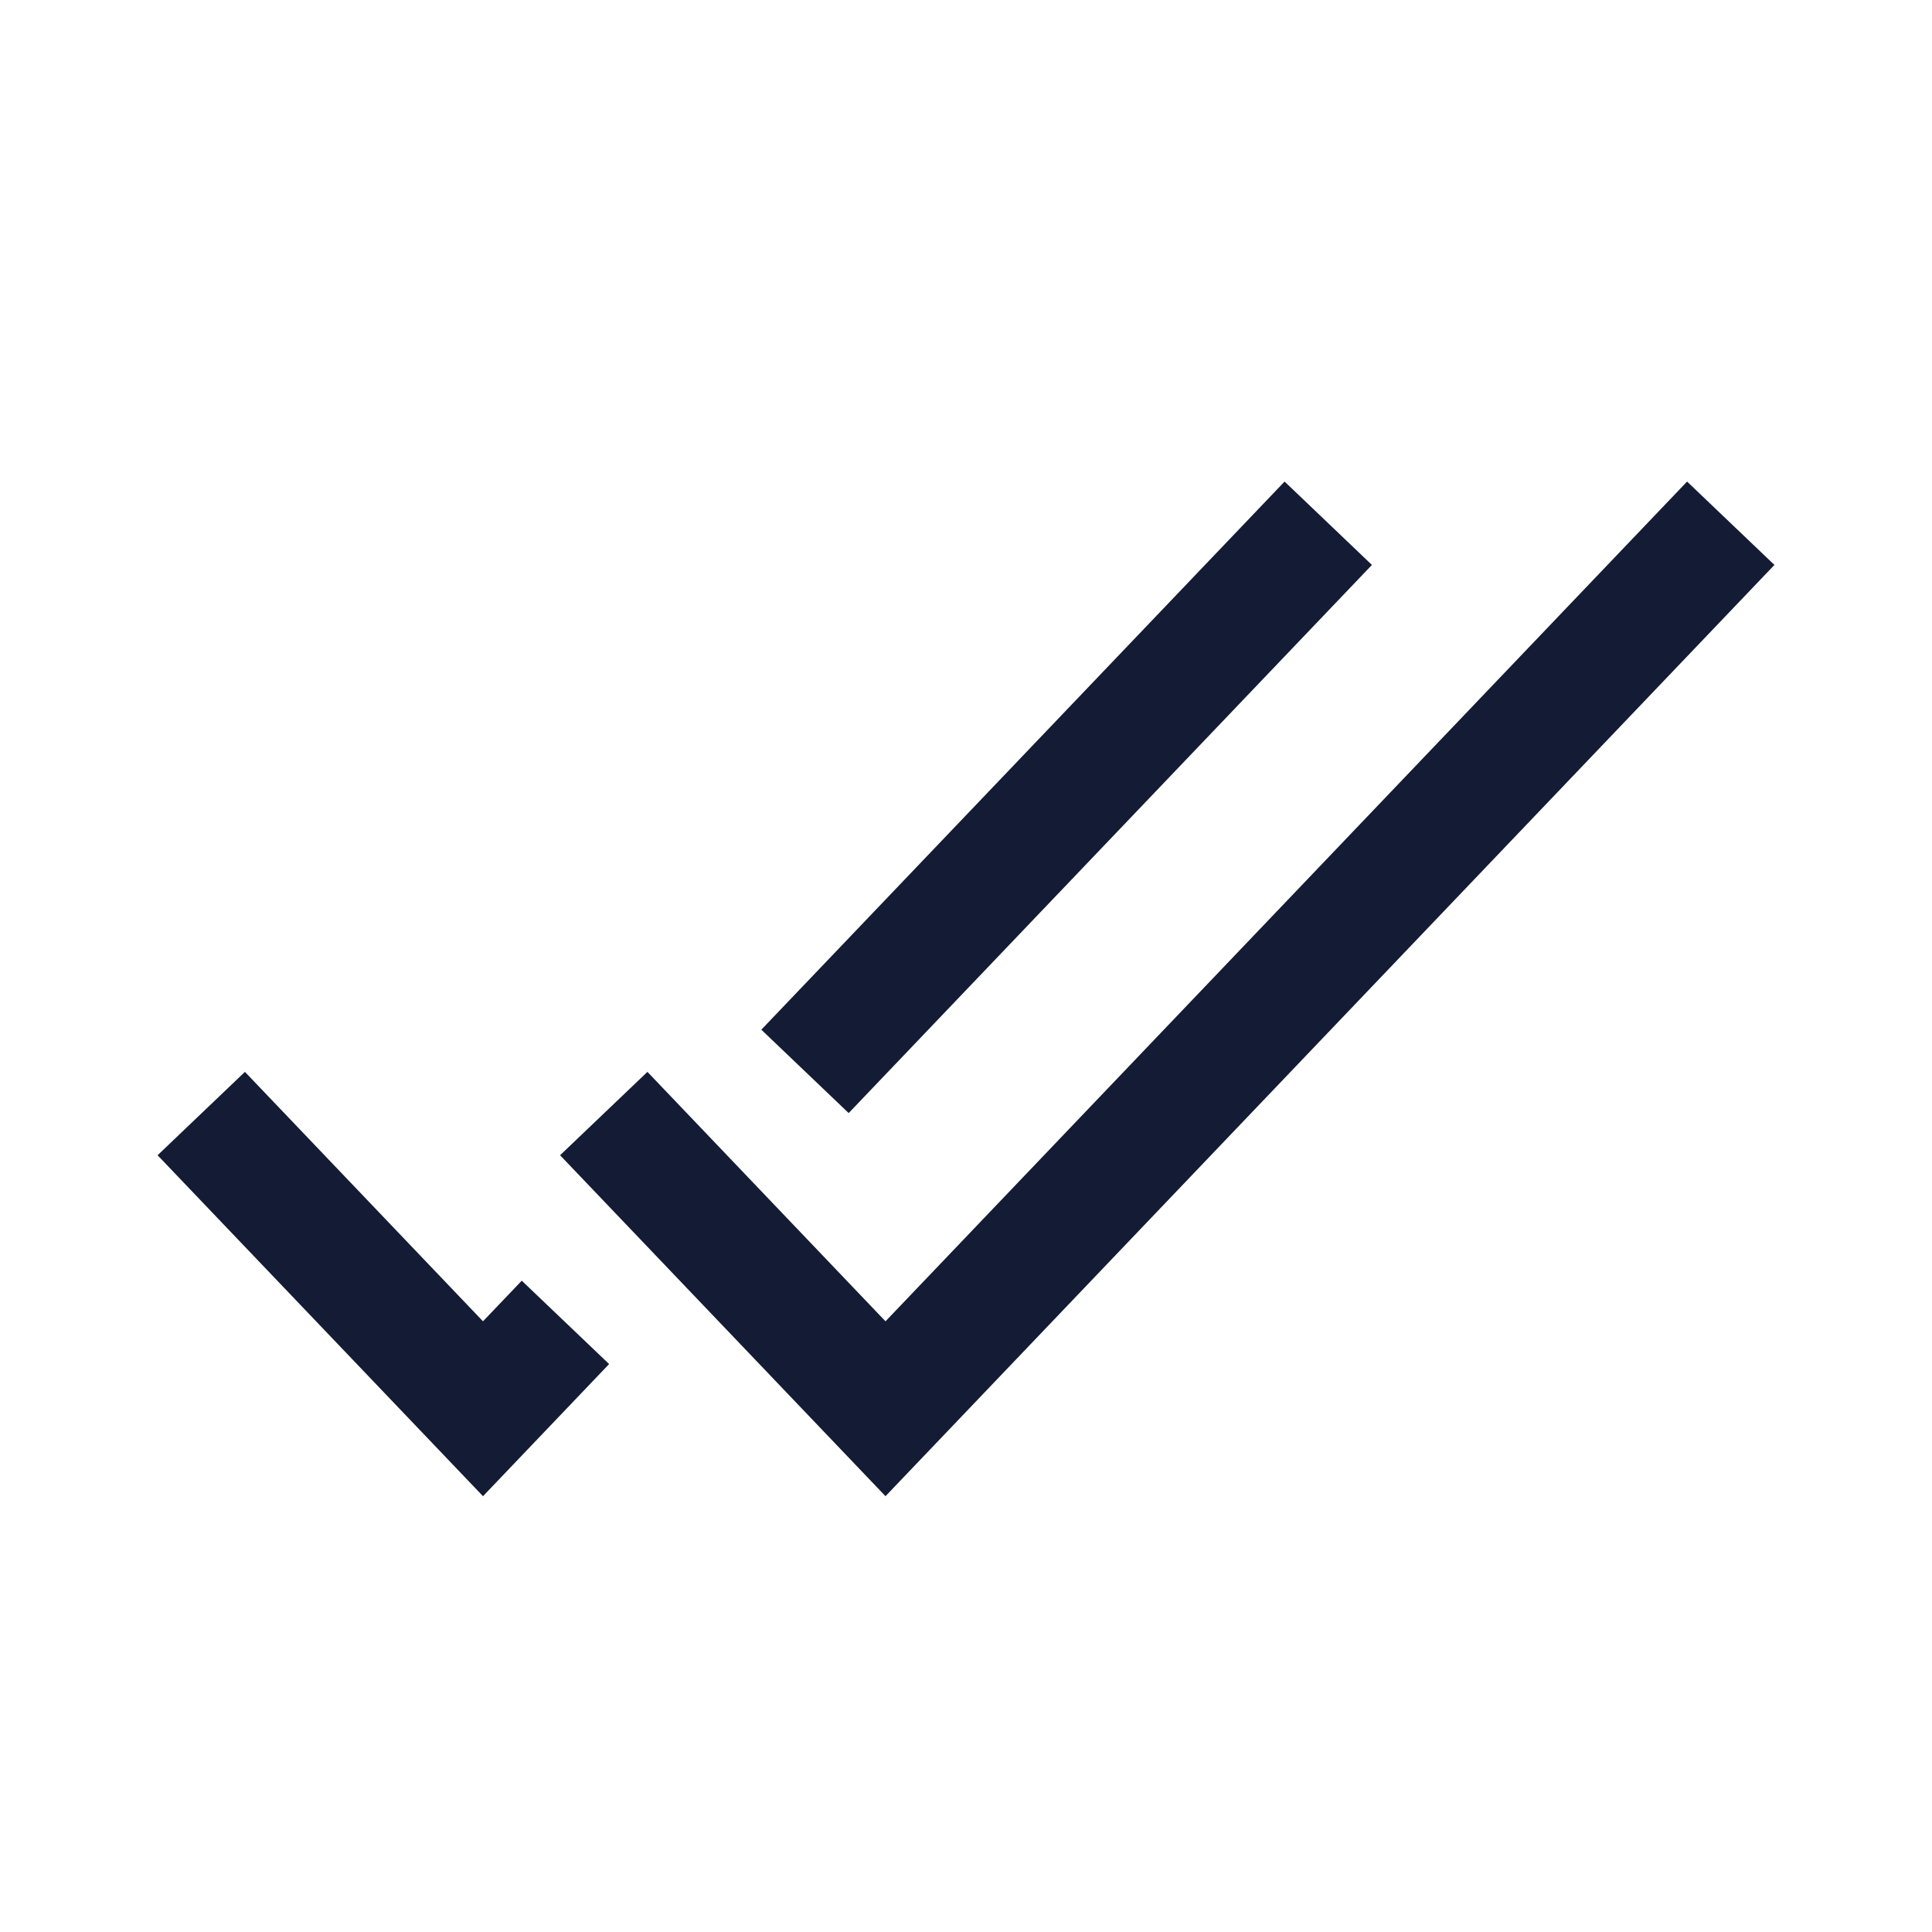 <svg width="24" height="24" viewBox="0 0 24 24" fill="none" xmlns="http://www.w3.org/2000/svg">
<path d="M2.5 13.833L6 17.5L7.024 16.427M16.5 6.5L10 13.309" stroke="#141B34" stroke-width="1.5"/>
<path d="M7.5 13.833L11 17.5L21.5 6.5" stroke="#141B34" stroke-width="1.5"/>
</svg>
